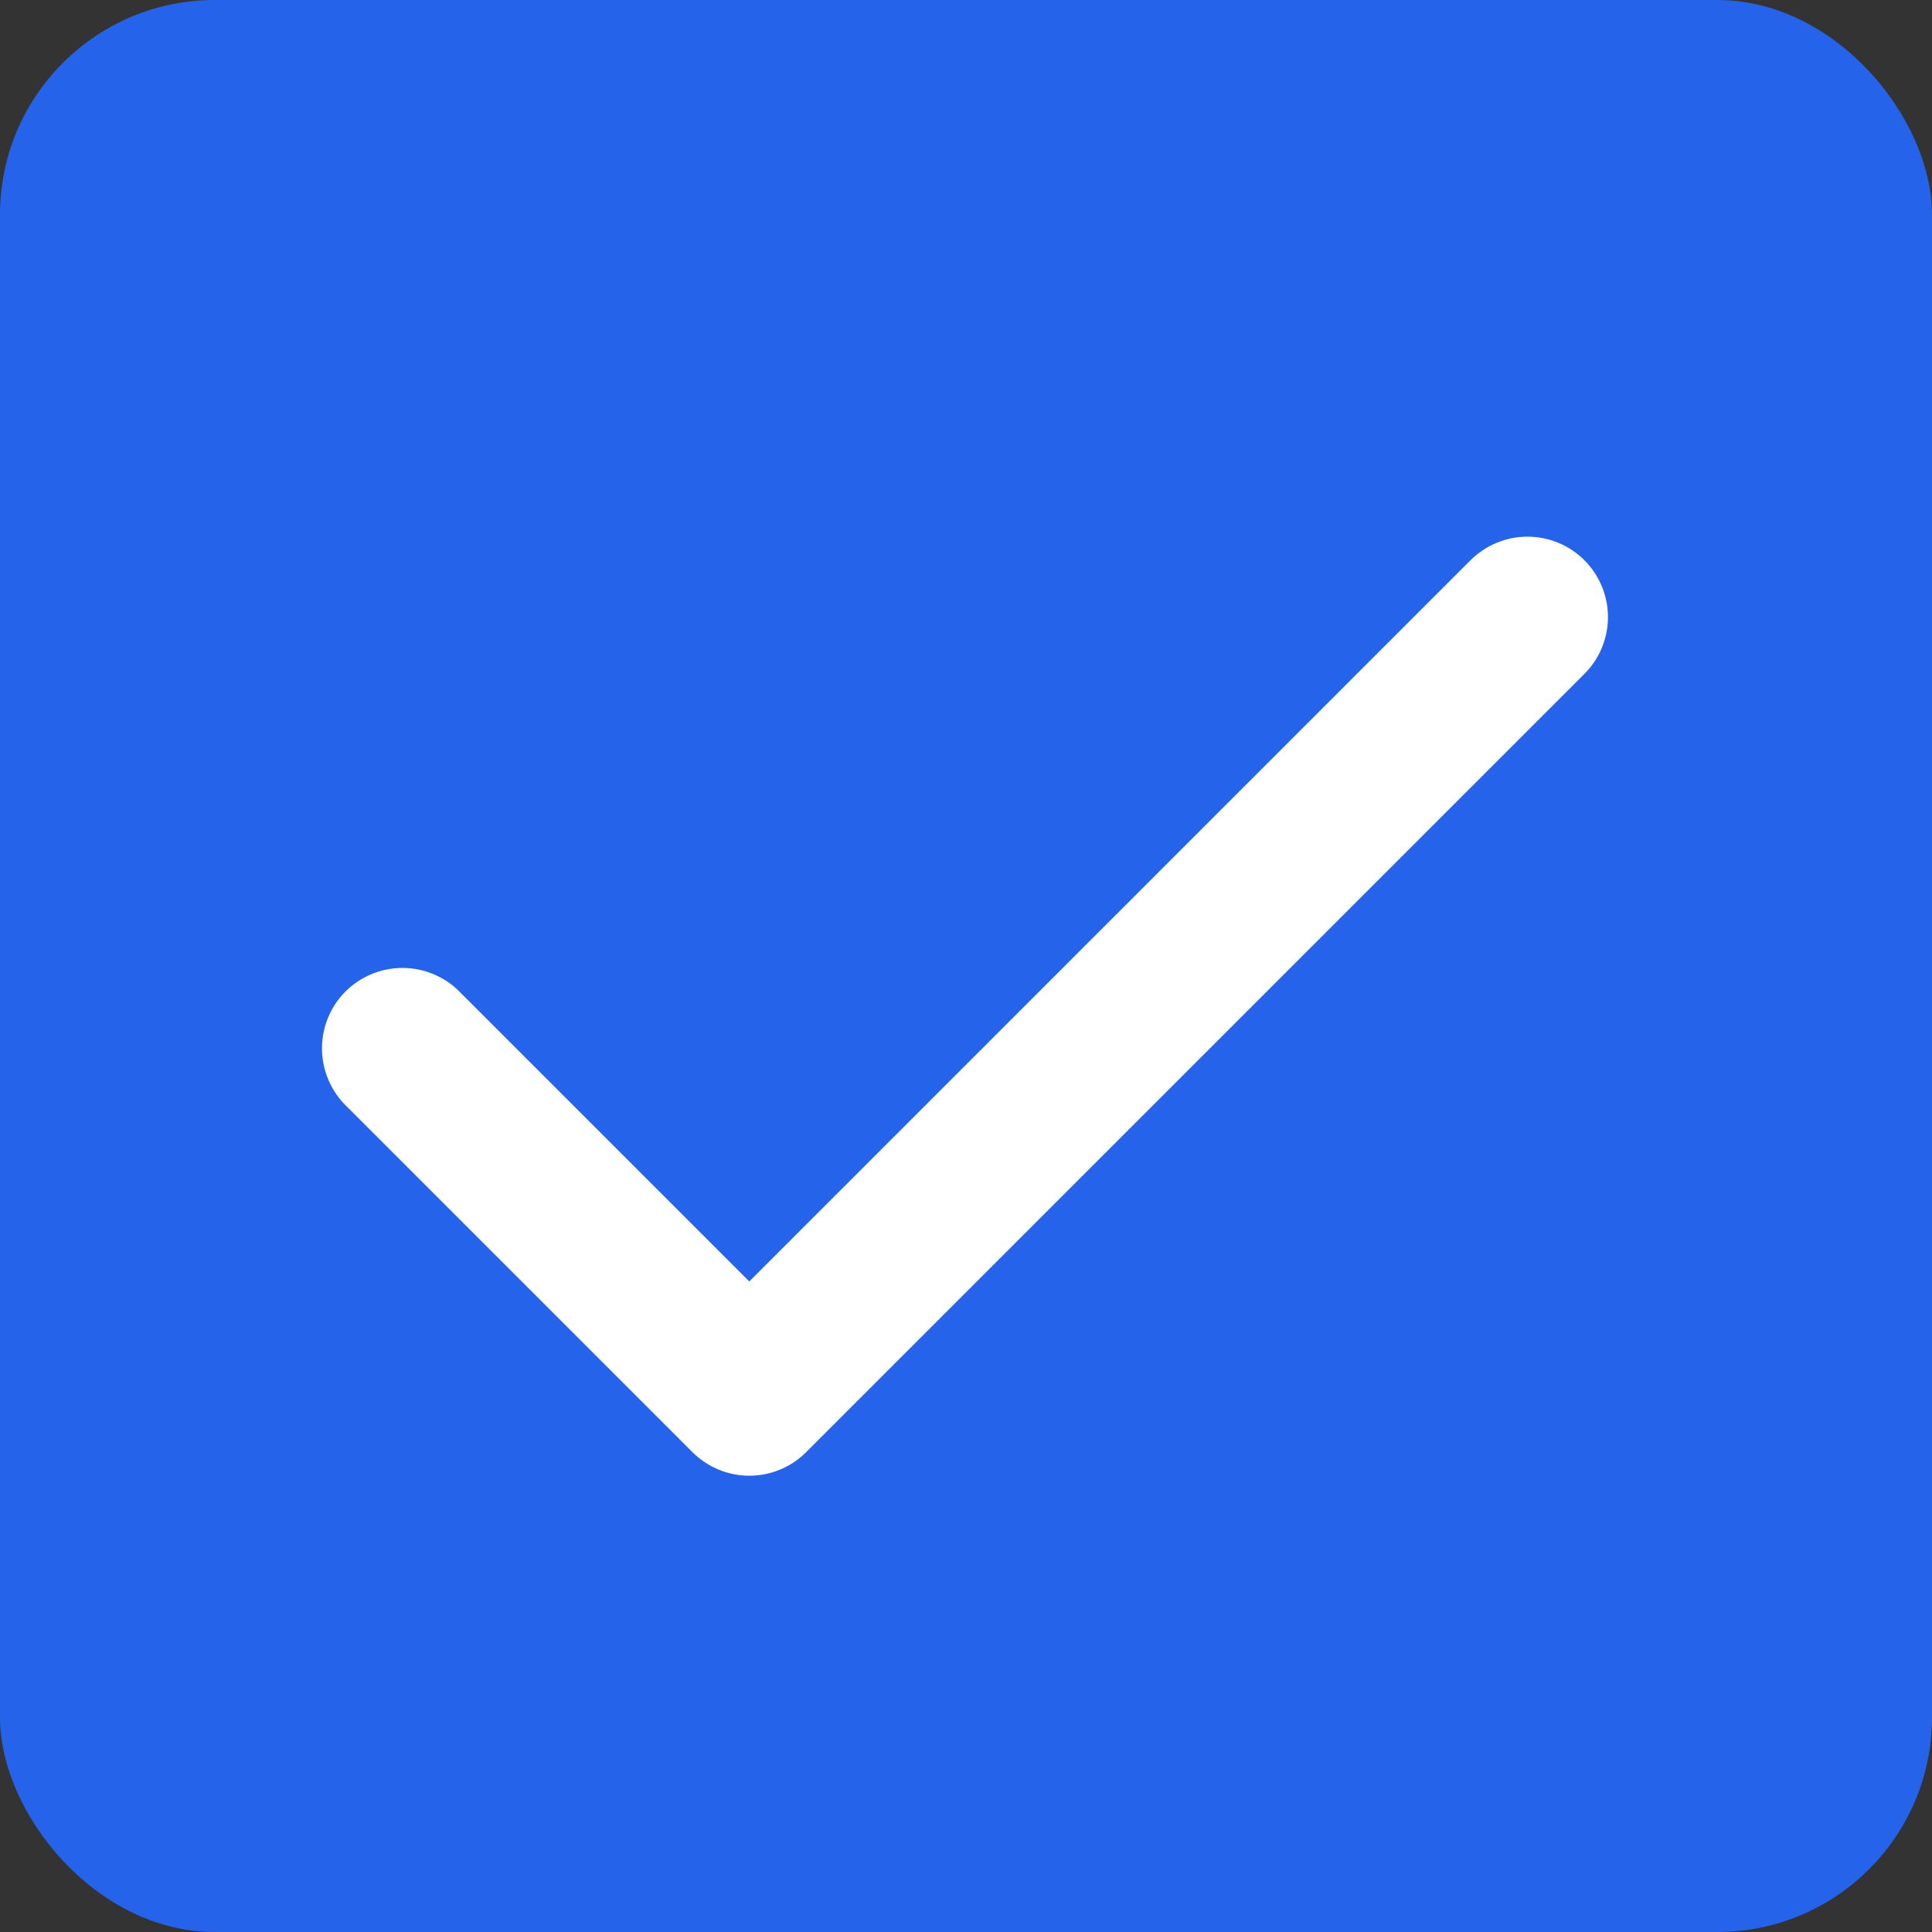 <svg xmlns="http://www.w3.org/2000/svg" width="18" height="18" viewBox="0 0 18 18" fill="none">
  <rect x="0" y="0" width="18" height="18" fill="#333333" stroke="none"/>
  <rect width="18" height="18" rx="2" fill="#2563EB"/>
  <path d="M14.761 5.219C14.902 5.36 14.981 5.551 14.981 5.749C14.981 5.948 14.902 6.139 14.761 6.279L7.511 13.529C7.371 13.67 7.18 13.749 6.981 13.749C6.783 13.749 6.592 13.67 6.451 13.529L3.201 10.279C3.069 10.137 2.997 9.949 3 9.755C3.003 9.56 3.082 9.375 3.219 9.237C3.357 9.1 3.542 9.022 3.737 9.018C3.931 9.015 4.119 9.087 4.261 9.219L6.981 11.939L13.701 5.219C13.842 5.079 14.033 5 14.231 5C14.43 5 14.621 5.079 14.761 5.219Z" fill="white"/>
</svg>